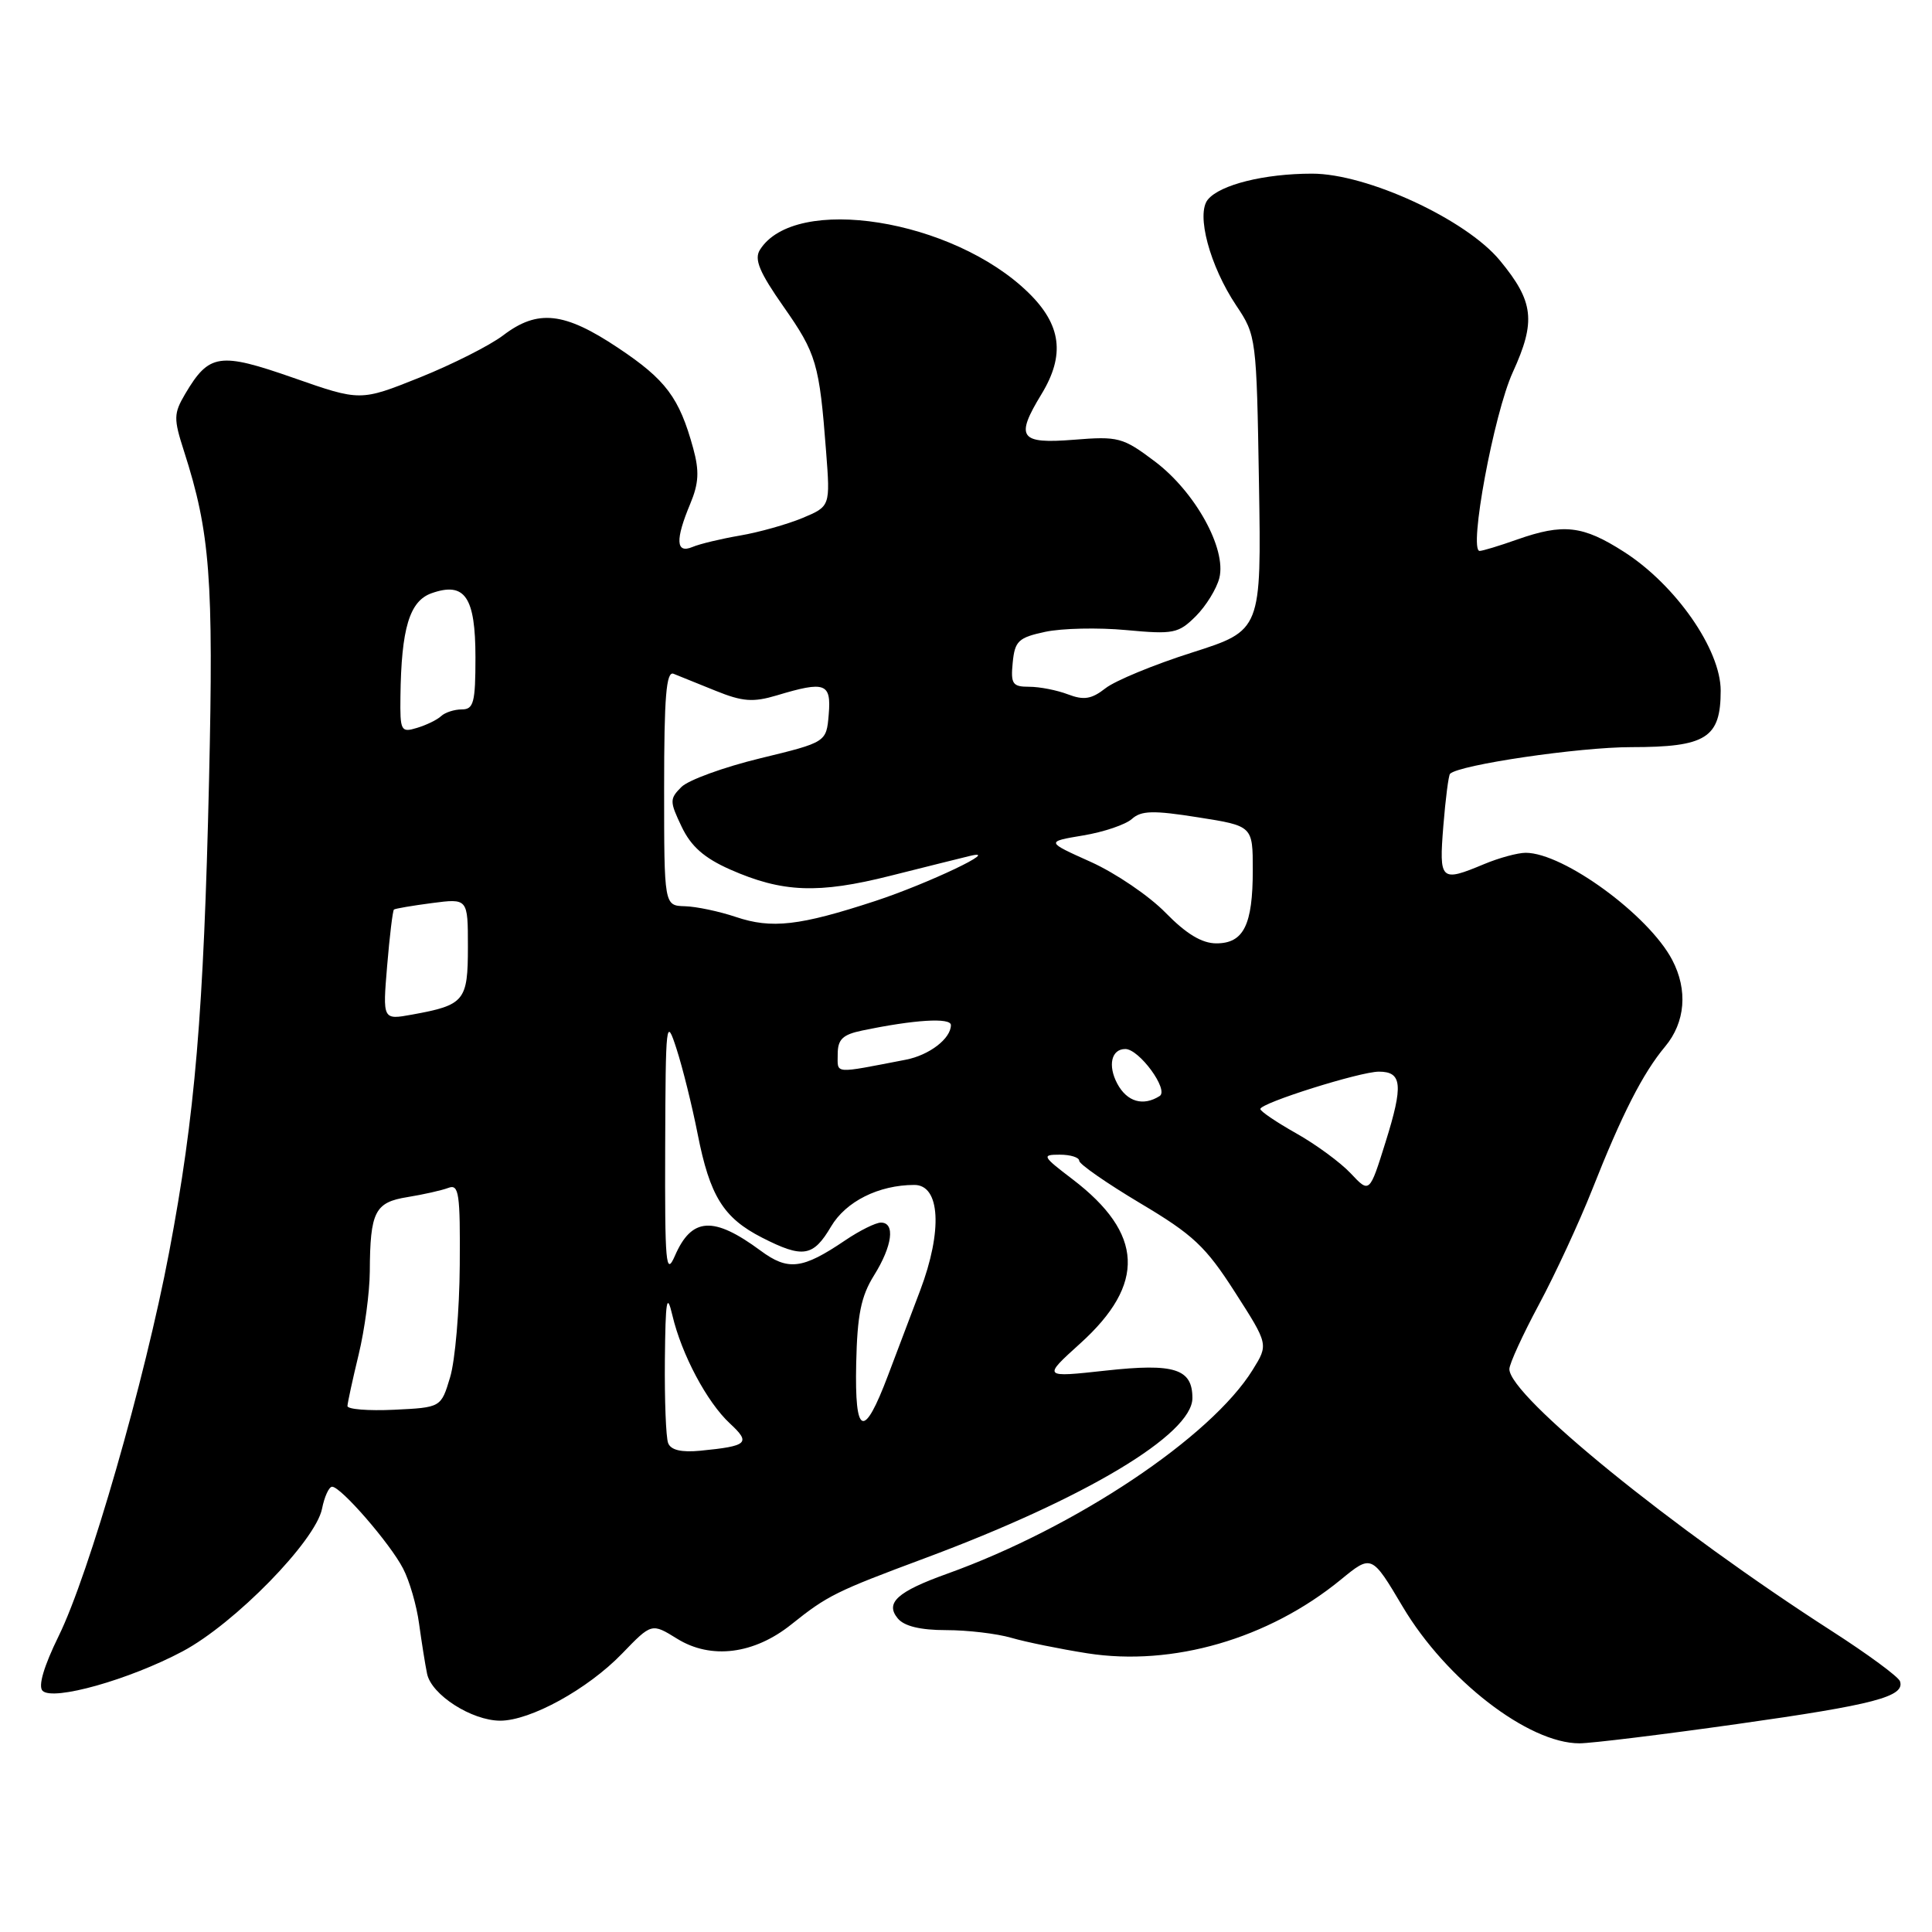 <?xml version="1.0" encoding="UTF-8" standalone="no"?>
<!DOCTYPE svg PUBLIC "-//W3C//DTD SVG 1.1//EN" "http://www.w3.org/Graphics/SVG/1.1/DTD/svg11.dtd" >
<svg xmlns="http://www.w3.org/2000/svg" xmlns:xlink="http://www.w3.org/1999/xlink" version="1.1" viewBox="0 0 256 256">
 <g >
 <path fill="currentColor"
d=" M 230.21 228.44 C 248.36 225.88 252.44 224.81 251.76 222.78 C 251.56 222.18 247.48 219.18 242.69 216.10 C 221.63 202.56 200.00 184.98 200.00 181.41 C 200.00 180.72 201.77 176.86 203.93 172.83 C 206.09 168.80 209.25 161.97 210.96 157.66 C 214.92 147.63 217.68 142.21 220.64 138.67 C 223.32 135.46 223.67 131.18 221.58 127.20 C 218.47 121.26 207.17 113.00 202.16 113.00 C 201.11 113.00 198.63 113.67 196.65 114.50 C 190.88 116.91 190.67 116.72 191.25 109.44 C 191.54 105.84 191.94 102.73 192.14 102.53 C 193.35 101.34 209.23 99.00 216.13 99.00 C 226.08 99.00 228.00 97.79 228.00 91.51 C 228.00 86.07 222.05 77.52 215.20 73.13 C 209.73 69.62 207.16 69.33 201.00 71.50 C 198.66 72.33 196.44 73.00 196.06 73.00 C 194.57 73.00 197.94 54.82 200.45 49.33 C 203.54 42.57 203.25 39.97 198.75 34.52 C 194.26 29.07 181.13 23.00 173.85 23.01 C 167.54 23.01 161.68 24.47 160.05 26.44 C 158.46 28.36 160.30 35.24 163.82 40.50 C 166.46 44.44 166.50 44.77 166.82 64.02 C 167.14 83.53 167.14 83.53 157.97 86.46 C 152.92 88.06 147.75 90.20 146.48 91.20 C 144.64 92.64 143.62 92.81 141.52 92.01 C 140.06 91.45 137.75 91.00 136.37 91.00 C 134.16 91.00 133.91 90.63 134.19 87.79 C 134.47 84.94 134.94 84.48 138.50 83.72 C 140.70 83.25 145.53 83.14 149.24 83.49 C 155.49 84.07 156.15 83.94 158.45 81.65 C 159.81 80.29 161.21 78.01 161.57 76.59 C 162.54 72.71 158.36 65.16 153.02 61.14 C 148.78 57.95 148.19 57.79 142.27 58.27 C 135.10 58.84 134.50 57.98 138.00 52.23 C 141.16 47.04 140.64 43.03 136.25 38.76 C 126.25 29.02 105.32 25.70 100.69 33.11 C 99.91 34.36 100.63 36.08 103.82 40.63 C 108.18 46.85 108.57 48.17 109.46 59.80 C 110.02 67.09 110.02 67.09 106.33 68.64 C 104.30 69.48 100.58 70.53 98.07 70.96 C 95.56 71.39 92.71 72.07 91.75 72.48 C 89.55 73.40 89.46 71.54 91.46 66.76 C 92.60 64.03 92.68 62.42 91.85 59.39 C 90.01 52.69 88.24 50.32 81.91 46.10 C 74.77 41.33 71.25 40.95 66.68 44.43 C 64.92 45.77 59.95 48.28 55.62 50.02 C 47.75 53.17 47.75 53.17 38.89 50.07 C 29.07 46.64 27.71 46.84 24.54 52.19 C 23.00 54.81 22.99 55.46 24.38 59.78 C 27.85 70.57 28.31 76.66 27.70 103.35 C 26.99 134.27 25.85 147.78 22.41 165.93 C 19.20 182.89 11.81 208.58 7.77 216.79 C 5.81 220.79 5.03 223.43 5.64 224.04 C 7.02 225.42 17.16 222.56 24.20 218.81 C 31.11 215.13 41.81 204.18 42.67 199.92 C 42.99 198.31 43.59 197.00 44.01 197.00 C 45.17 197.00 51.70 204.52 53.41 207.84 C 54.26 209.46 55.21 212.75 55.53 215.15 C 55.86 217.54 56.33 220.53 56.59 221.78 C 57.16 224.57 62.50 227.99 66.28 228.00 C 70.28 228.00 77.87 223.83 82.43 219.11 C 86.35 215.05 86.35 215.05 89.74 217.15 C 94.22 219.92 99.92 219.20 104.86 215.24 C 109.65 211.41 110.74 210.87 122.50 206.49 C 143.78 198.57 158.00 190.06 158.00 185.25 C 158.00 181.37 155.62 180.61 146.53 181.61 C 138.14 182.53 138.14 182.53 143.14 178.01 C 151.85 170.14 151.54 163.45 142.12 156.26 C 138.10 153.20 138.00 153.00 140.42 153.00 C 141.84 153.00 143.00 153.36 143.00 153.81 C 143.00 154.25 146.64 156.78 151.08 159.43 C 158.09 163.60 159.75 165.15 163.62 171.19 C 168.08 178.14 168.08 178.14 166.00 181.49 C 160.49 190.42 142.51 202.42 125.50 208.53 C 118.89 210.90 117.25 212.39 118.96 214.45 C 119.81 215.48 121.96 216.00 125.38 216.00 C 128.20 216.00 132.09 216.46 134.01 217.02 C 135.93 217.58 140.46 218.50 144.07 219.07 C 155.37 220.84 168.06 217.16 177.63 209.34 C 181.75 205.96 181.75 205.96 185.88 212.92 C 191.63 222.59 202.51 231.00 209.28 231.00 C 210.82 231.00 220.24 229.85 230.21 228.44 Z  M 88.53 191.21 C 88.24 190.46 88.05 185.49 88.10 180.17 C 88.18 172.24 88.36 171.18 89.09 174.27 C 90.31 179.47 93.68 185.80 96.71 188.61 C 99.53 191.22 99.10 191.61 92.78 192.23 C 90.27 192.47 88.88 192.14 88.53 191.21 Z  M 113.45 180.67 C 113.59 174.22 114.09 171.76 115.81 169.00 C 118.25 165.09 118.65 162.00 116.73 162.00 C 116.03 162.00 113.90 163.06 111.98 164.36 C 106.32 168.19 104.43 168.42 100.77 165.71 C 94.54 161.11 91.65 161.28 89.43 166.40 C 88.23 169.15 88.09 167.52 88.14 152.00 C 88.20 135.25 88.26 134.69 89.65 139.00 C 90.45 141.47 91.71 146.54 92.44 150.25 C 94.06 158.49 95.85 161.37 100.97 163.99 C 106.40 166.76 107.75 166.54 110.12 162.52 C 112.08 159.20 116.43 157.02 121.14 157.01 C 124.59 156.99 124.92 163.09 121.92 171.01 C 120.77 174.03 118.86 179.08 117.67 182.24 C 114.45 190.77 113.24 190.32 113.45 180.67 Z  M 46.04 186.30 C 46.06 185.86 46.72 182.80 47.52 179.50 C 48.32 176.20 48.98 171.25 49.00 168.50 C 49.04 160.54 49.67 159.31 54.00 158.62 C 56.10 158.28 58.54 157.73 59.41 157.40 C 60.81 156.86 60.99 158.12 60.92 167.64 C 60.88 173.61 60.31 180.30 59.64 182.50 C 58.44 186.50 58.44 186.50 52.22 186.80 C 48.80 186.96 46.02 186.74 46.04 186.30 Z  M 178.98 155.48 C 177.62 154.03 174.36 151.64 171.75 150.17 C 169.14 148.70 167.00 147.25 167.00 146.95 C 167.00 146.16 180.22 142.00 182.71 142.00 C 185.79 142.00 185.96 143.77 183.60 151.31 C 181.47 158.13 181.47 158.13 178.98 155.48 Z  M 148.05 143.60 C 146.76 141.18 147.26 139.00 149.11 139.00 C 150.95 139.00 154.92 144.43 153.66 145.23 C 151.47 146.62 149.34 146.00 148.05 143.60 Z  M 111.00 139.69 C 111.00 137.72 111.65 137.09 114.25 136.55 C 121.15 135.11 126.00 134.81 126.00 135.83 C 126.00 137.62 123.13 139.82 120.01 140.42 C 110.31 142.29 111.00 142.35 111.00 139.69 Z  M 51.30 127.96 C 51.63 124.00 52.04 120.65 52.20 120.52 C 52.37 120.39 54.64 120.00 57.25 119.66 C 62.00 119.04 62.00 119.04 62.00 125.48 C 62.00 132.64 61.55 133.18 54.60 134.44 C 50.70 135.15 50.70 135.15 51.30 127.96 Z  M 154.45 120.95 C 152.28 118.72 147.82 115.69 144.54 114.21 C 138.57 111.53 138.57 111.53 143.53 110.70 C 146.25 110.25 149.16 109.26 149.99 108.51 C 151.22 107.40 152.83 107.36 158.75 108.30 C 166.00 109.44 166.00 109.44 166.00 115.29 C 166.00 122.57 164.79 125.00 161.17 125.00 C 159.26 125.00 157.19 123.75 154.45 120.95 Z  M 97.50 121.50 C 95.30 120.76 92.26 120.12 90.75 120.08 C 88.00 120.00 88.00 120.00 88.00 104.39 C 88.00 92.31 88.28 88.90 89.25 89.28 C 89.94 89.56 92.44 90.57 94.82 91.53 C 98.40 92.98 99.79 93.08 102.94 92.14 C 109.35 90.21 110.16 90.51 109.81 94.67 C 109.50 98.35 109.50 98.35 100.73 100.48 C 95.91 101.65 91.21 103.36 90.29 104.28 C 88.72 105.85 88.72 106.19 90.32 109.54 C 91.56 112.15 93.31 113.69 96.74 115.21 C 103.67 118.27 108.42 118.46 118.00 116.04 C 122.67 114.87 127.40 113.68 128.50 113.42 C 132.94 112.34 122.99 117.08 116.00 119.38 C 105.94 122.68 102.25 123.10 97.50 121.50 Z  M 53.06 92.32 C 53.17 83.26 54.26 79.63 57.20 78.60 C 61.61 77.05 63.00 79.10 63.00 87.12 C 63.00 93.08 62.76 94.00 61.20 94.00 C 60.21 94.00 58.97 94.40 58.45 94.89 C 57.93 95.38 56.49 96.08 55.25 96.45 C 53.13 97.10 53.00 96.86 53.06 92.32 Z "/>
</g>
</svg>